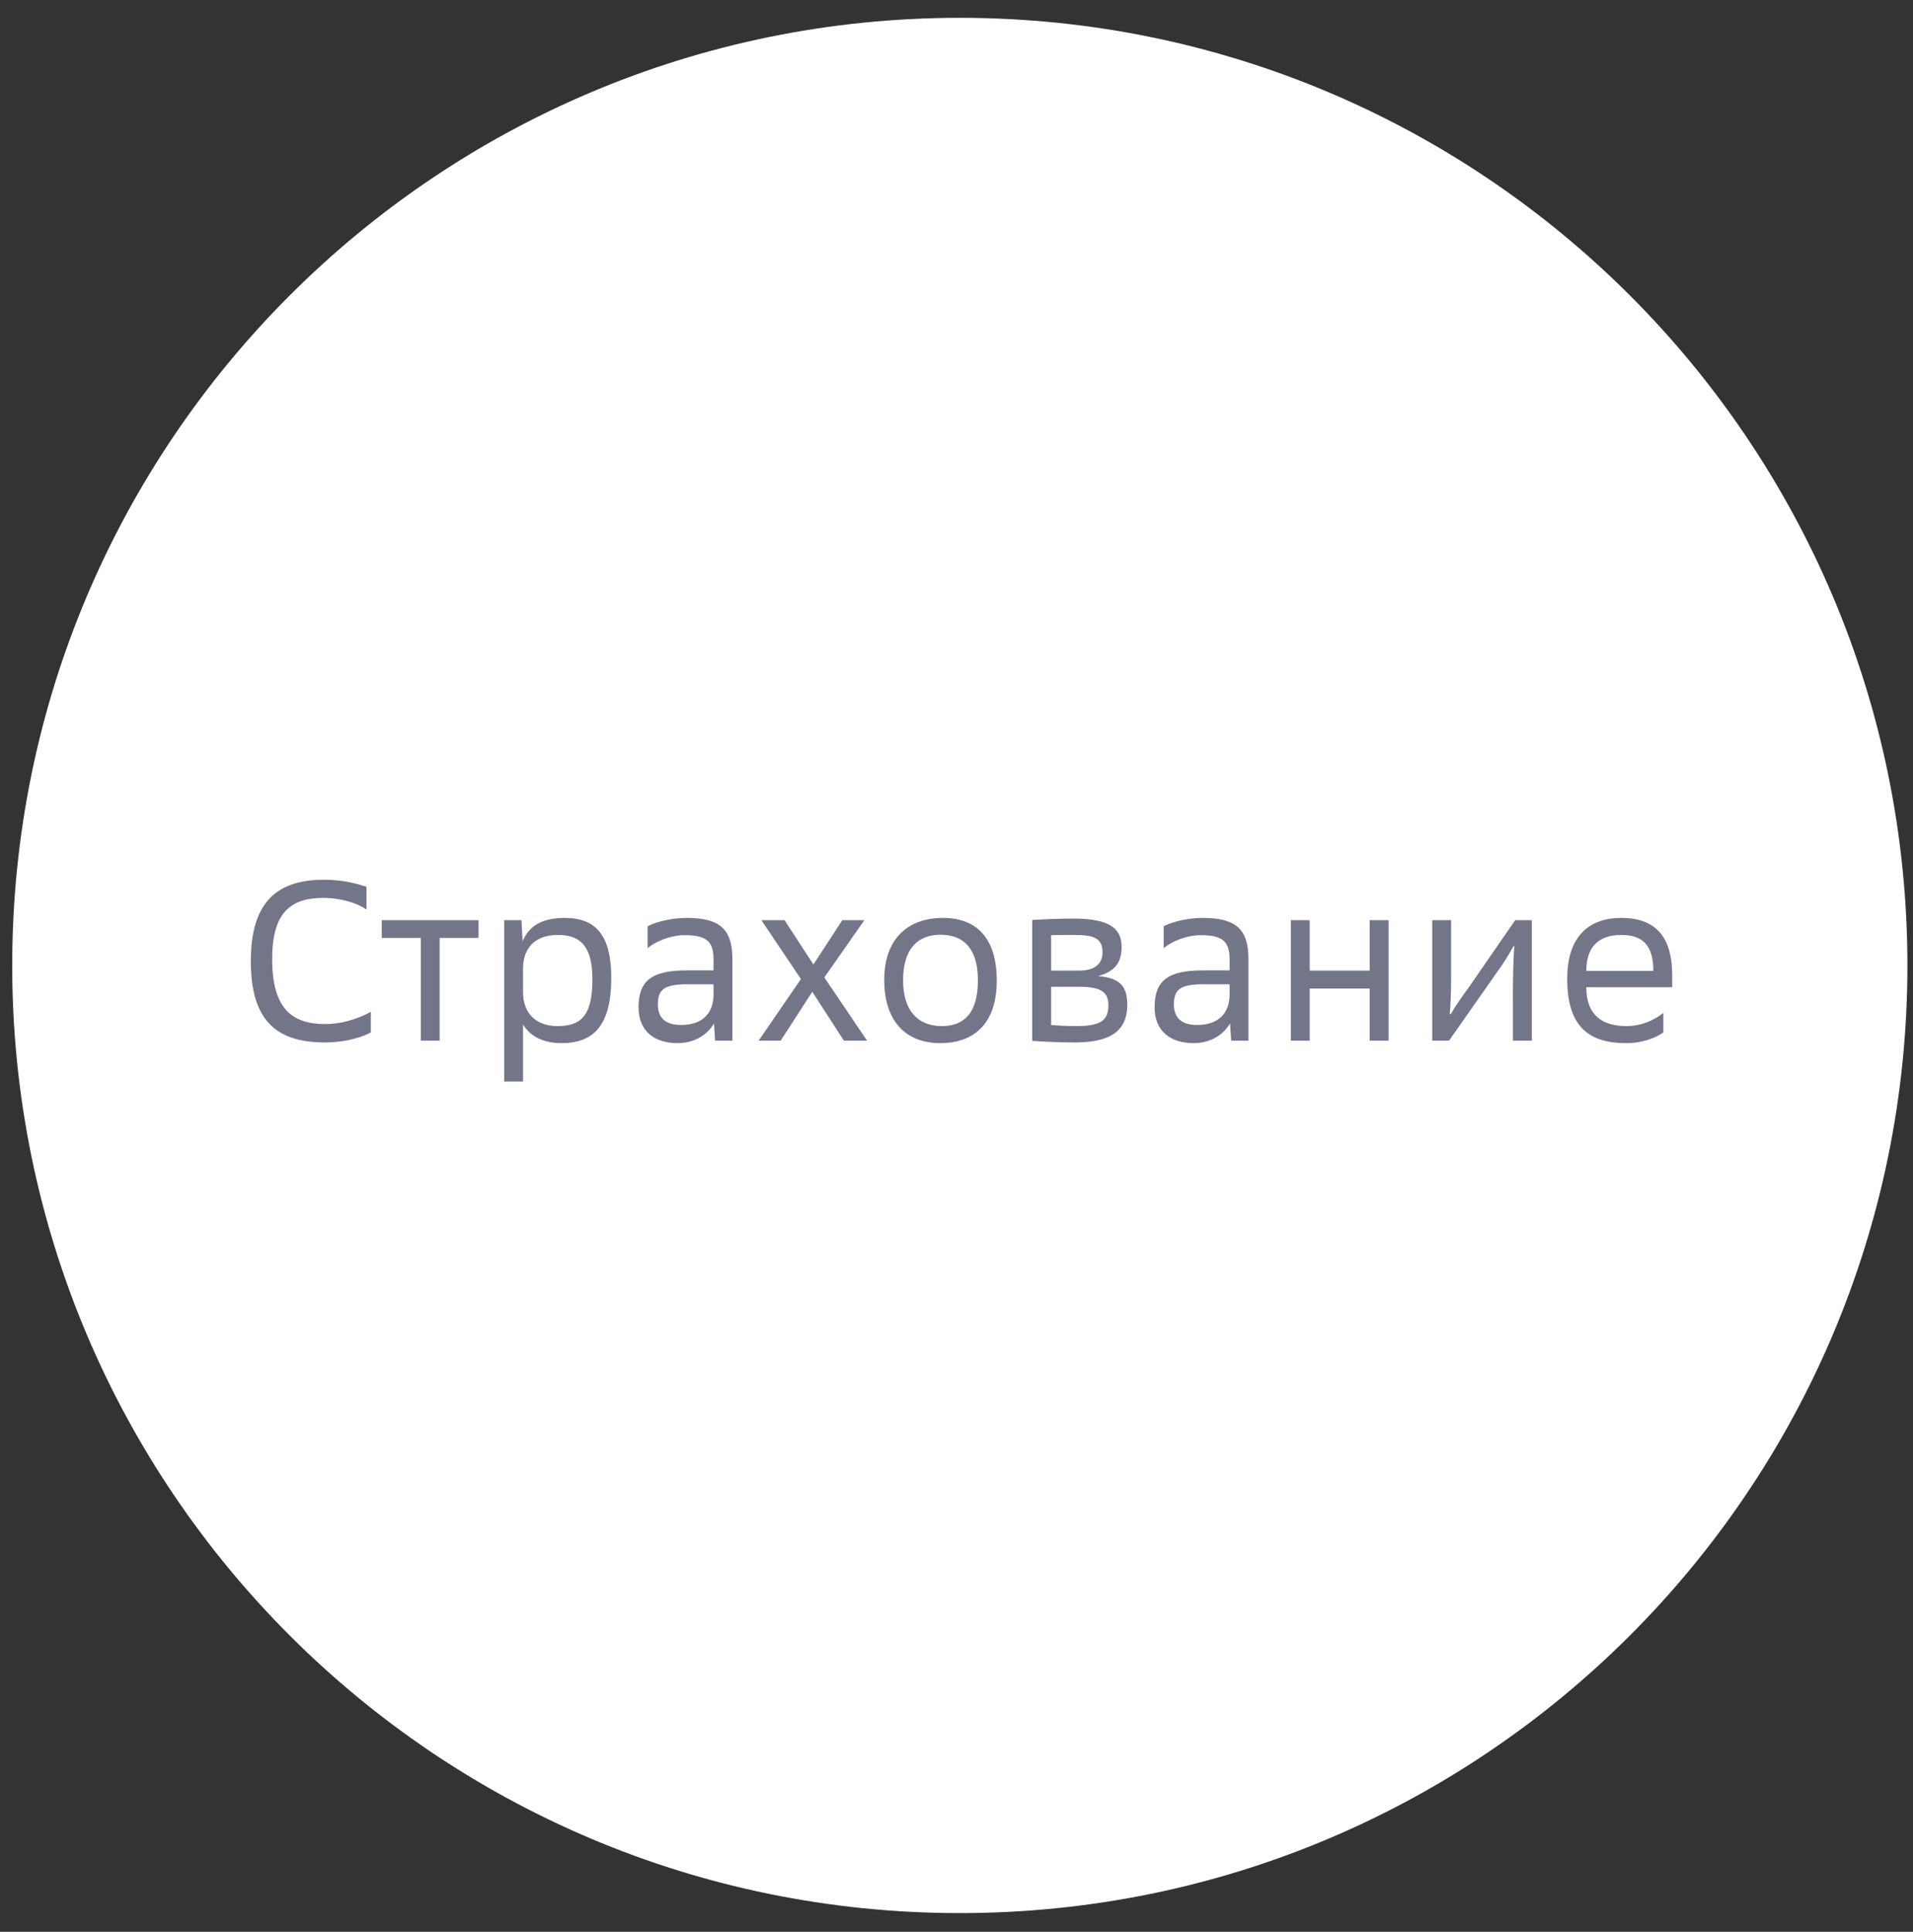 <?xml version="1.0" encoding="UTF-8"?> <svg xmlns="http://www.w3.org/2000/svg" width="101" height="102" viewBox="0 0 101 102" fill="none"><rect x="0" y="0" width="101" height="102" fill="#333333" stroke="none"/> <path d="M50.675 101.012C23.045 101.012 0.645 78.611 0.645 50.977C0.645 23.343 23.045 0.941 50.675 0.941C78.306 0.941 100.705 23.343 100.705 50.977C100.705 78.611 78.306 101.012 50.675 101.012Z" fill="white"></path> <path d="M19.35 46.822C18.93 46.69 18.186 46.45 17.106 46.45C14.55 46.45 13.242 47.71 13.242 50.746C13.242 53.794 14.502 55.042 17.154 55.042C18.294 55.042 19.194 54.73 19.578 54.514L19.578 53.422C19.218 53.626 18.294 54.07 17.166 54.07C15.426 54.07 14.37 53.266 14.37 50.638C14.37 48.238 15.294 47.41 17.07 47.41C18.066 47.41 18.918 47.722 19.35 48.022L19.35 46.822ZM22.218 54.946L23.213 54.946L23.213 49.522L25.265 49.522L25.265 48.586L20.154 48.586L20.154 49.522L22.218 49.522L22.218 54.946ZM26.62 57.106L27.616 57.106L27.616 54.094C27.928 54.622 28.564 55.078 29.645 55.078C31.372 55.078 32.273 54.106 32.273 51.634C32.273 49.378 31.456 48.466 29.812 48.466C28.648 48.466 27.928 48.874 27.593 49.702L27.532 48.586L26.62 48.586L26.62 57.106ZM27.616 52.39L27.616 51.118C27.616 50.122 28.192 49.366 29.453 49.366C30.64 49.366 31.276 49.954 31.276 51.694C31.276 53.506 30.773 54.178 29.441 54.178C28.276 54.178 27.616 53.482 27.616 52.39ZM37.756 54.946L38.668 54.946L38.668 50.626C38.668 48.982 37.912 48.466 36.232 48.466C35.62 48.466 34.72 48.622 34.192 48.91L34.192 50.062C34.624 49.702 35.404 49.378 36.124 49.378C37.192 49.378 37.672 49.618 37.672 50.638L37.672 51.238L36.244 51.238C34.42 51.238 33.712 51.778 33.712 53.182C33.712 54.406 34.504 55.078 35.776 55.078C36.688 55.078 37.372 54.61 37.696 54.034L37.756 54.946ZM34.732 53.026C34.732 52.258 35.068 51.97 36.28 51.97L37.672 51.97L37.672 52.51C37.672 53.434 37.144 54.118 35.968 54.118C35.092 54.118 34.732 53.71 34.732 53.026ZM40.054 54.946L41.218 54.946L42.886 52.366L44.554 54.946L45.778 54.946L43.522 51.61L45.634 48.586L44.47 48.586L42.946 50.926L41.422 48.586L40.198 48.586L42.286 51.694L40.054 54.946ZM46.685 51.742C46.685 53.842 47.753 55.078 49.649 55.078C51.305 55.078 52.625 54.166 52.625 51.778C52.625 49.474 51.509 48.466 49.781 48.466C47.957 48.466 46.685 49.546 46.685 51.742ZM47.681 51.742C47.681 50.182 48.389 49.354 49.649 49.354C50.921 49.354 51.629 50.134 51.629 51.742L51.629 51.778C51.629 53.458 50.921 54.178 49.733 54.178C48.401 54.178 47.681 53.29 47.681 51.778L47.681 51.742ZM54.5 54.958C54.968 54.994 55.916 55.042 56.756 55.042C58.88 55.042 59.516 54.238 59.516 53.05C59.516 51.994 59.048 51.634 57.98 51.538C58.88 51.286 59.216 50.818 59.216 50.002C59.216 49.09 58.7 48.502 56.66 48.502C55.676 48.502 54.956 48.55 54.5 48.574L54.5 54.958ZM55.496 54.118L55.496 52.102L56.972 52.102C58.052 52.102 58.52 52.342 58.52 53.062C58.52 53.902 58.1 54.178 56.792 54.178C56.336 54.178 55.904 54.154 55.496 54.118ZM55.496 51.25L55.496 49.378C55.772 49.366 56.12 49.366 56.732 49.366C57.812 49.366 58.208 49.57 58.208 50.29C58.208 50.95 57.716 51.25 56.972 51.25L55.496 51.25ZM65.002 54.946L65.914 54.946L65.914 50.626C65.914 48.982 65.158 48.466 63.478 48.466C62.866 48.466 61.966 48.622 61.438 48.91L61.438 50.062C61.87 49.702 62.65 49.378 63.37 49.378C64.438 49.378 64.918 49.618 64.918 50.638L64.918 51.238L63.49 51.238C61.666 51.238 60.958 51.778 60.958 53.182C60.958 54.406 61.75 55.078 63.022 55.078C63.934 55.078 64.618 54.61 64.942 54.034L65.002 54.946ZM61.978 53.026C61.978 52.258 62.314 51.97 63.526 51.97L64.918 51.97L64.918 52.51C64.918 53.434 64.39 54.118 63.214 54.118C62.338 54.118 61.978 53.71 61.978 53.026ZM68.152 54.946L69.148 54.946L69.148 52.198L72.316 52.198L72.316 54.946L73.312 54.946L73.312 48.586L72.316 48.586L72.316 51.25L69.148 51.25L69.148 48.586L68.152 48.586L68.152 54.946ZM75.617 54.946L76.505 54.946L78.977 51.418C79.337 50.938 79.709 50.326 79.913 49.954L79.949 49.966C79.913 50.41 79.877 51.454 79.877 52.378L79.877 54.946L80.873 54.946L80.873 48.586L79.997 48.586L77.585 52.078C77.237 52.558 76.889 53.038 76.589 53.554L76.541 53.53C76.577 53.218 76.613 52.426 76.613 51.682L76.613 48.586L75.617 48.586L75.617 54.946ZM88.287 52.126L88.287 51.478C88.287 49.678 87.579 48.466 85.611 48.466C83.751 48.466 82.743 49.594 82.743 51.67C82.743 54.118 83.799 55.078 85.851 55.078C86.799 55.078 87.507 54.742 87.819 54.514L87.819 53.482C87.351 53.854 86.679 54.178 85.875 54.178C84.483 54.178 83.751 53.494 83.751 52.126L88.287 52.126ZM85.599 49.366C86.775 49.366 87.291 49.966 87.291 51.262L83.751 51.262C83.751 49.966 84.435 49.366 85.599 49.366Z" fill="#737688"></path> </svg> 